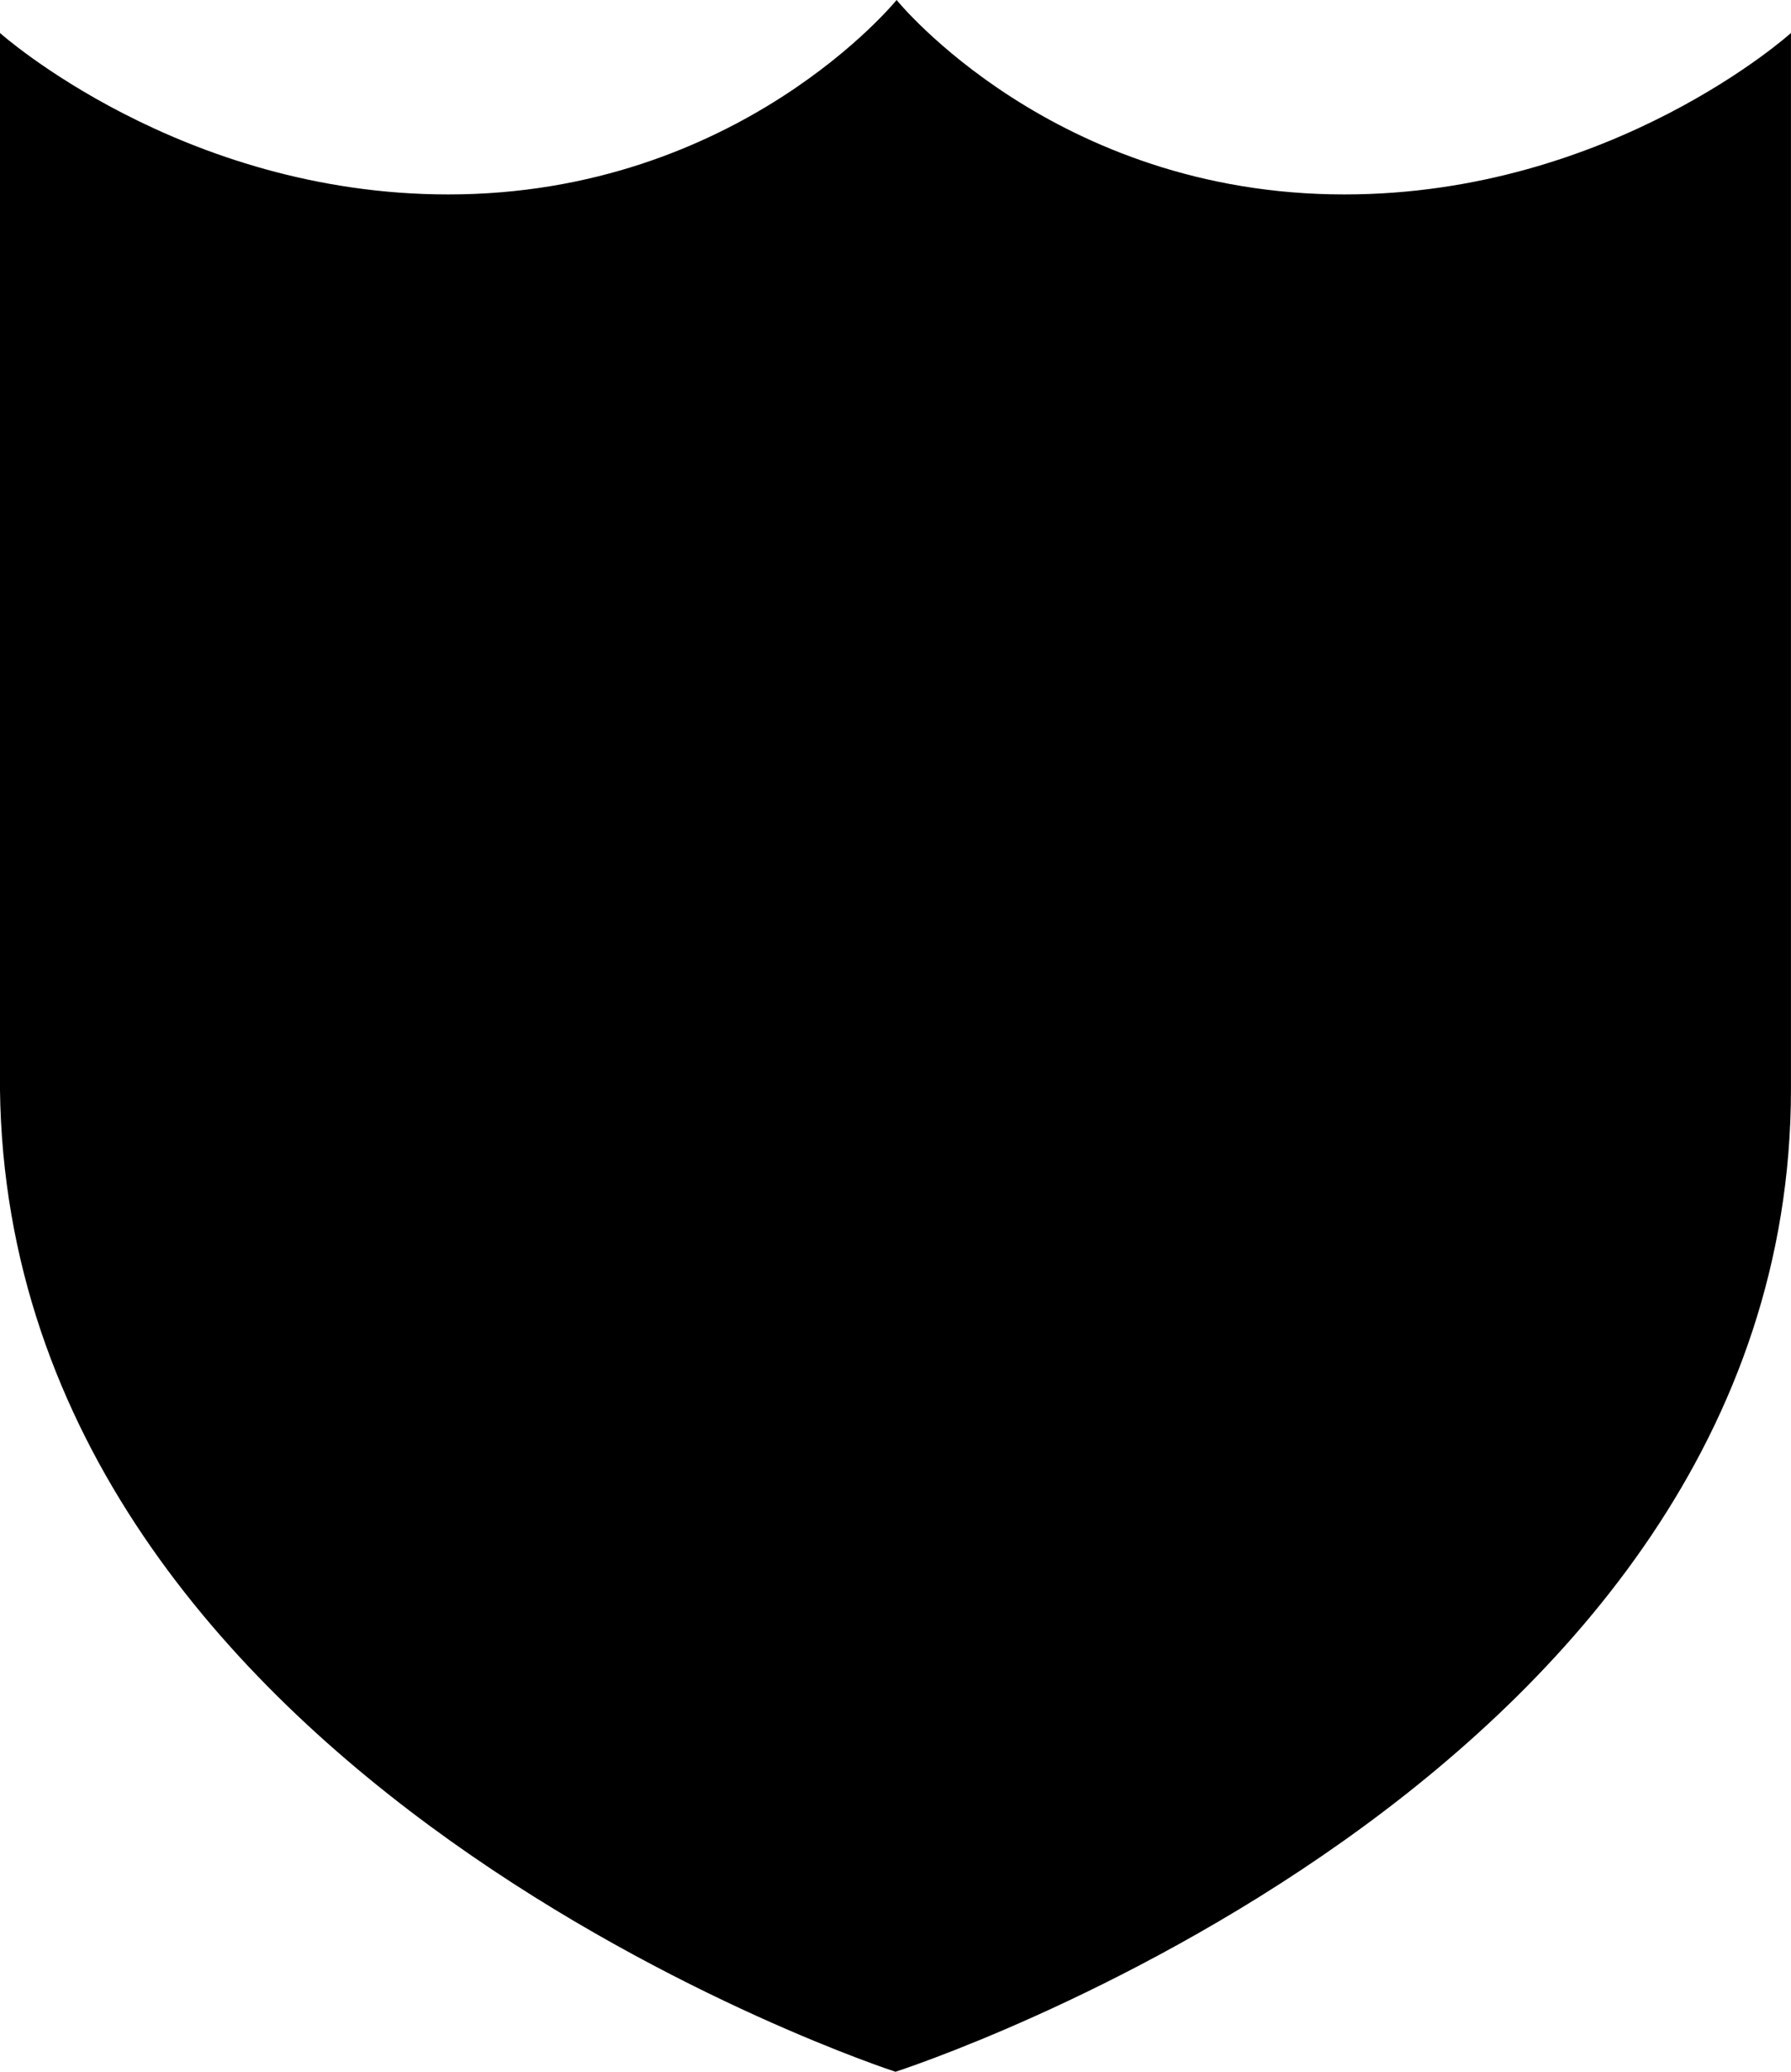 <?xml version="1.0" encoding="utf-8"?>
<!-- Generator: Adobe Illustrator 16.0.0, SVG Export Plug-In . SVG Version: 6.00 Build 0)  -->
<!DOCTYPE svg PUBLIC "-//W3C//DTD SVG 1.1//EN" "http://www.w3.org/Graphics/SVG/1.1/DTD/svg11.dtd">
<svg version="1.1" id="Layer_1" xmlns="http://www.w3.org/2000/svg" xmlns:xlink="http://www.w3.org/1999/xlink" x="0px" y="0px"
	 width="61.48px" height="71.112px" viewBox="20.925 -1.852 61.48 71.112" enable-background="new 20.925 -1.852 61.48 71.112"
	 xml:space="preserve">
<g id="Captions">
</g>
<g id="Your_Icon">
	<path d="M67.074,4.822c-9.978,0-15.371-6.674-15.371-6.674s-5.411,6.674-15.389,6.674c-9.188,0-15.39-5.542-15.39-5.542v36.243
		c0.28,23.872,30.74,33.737,30.74,33.737s30.74-9.865,30.74-33.737V-0.72C82.407-0.72,76.262,4.822,67.074,4.822z"/>
</g>
</svg>
